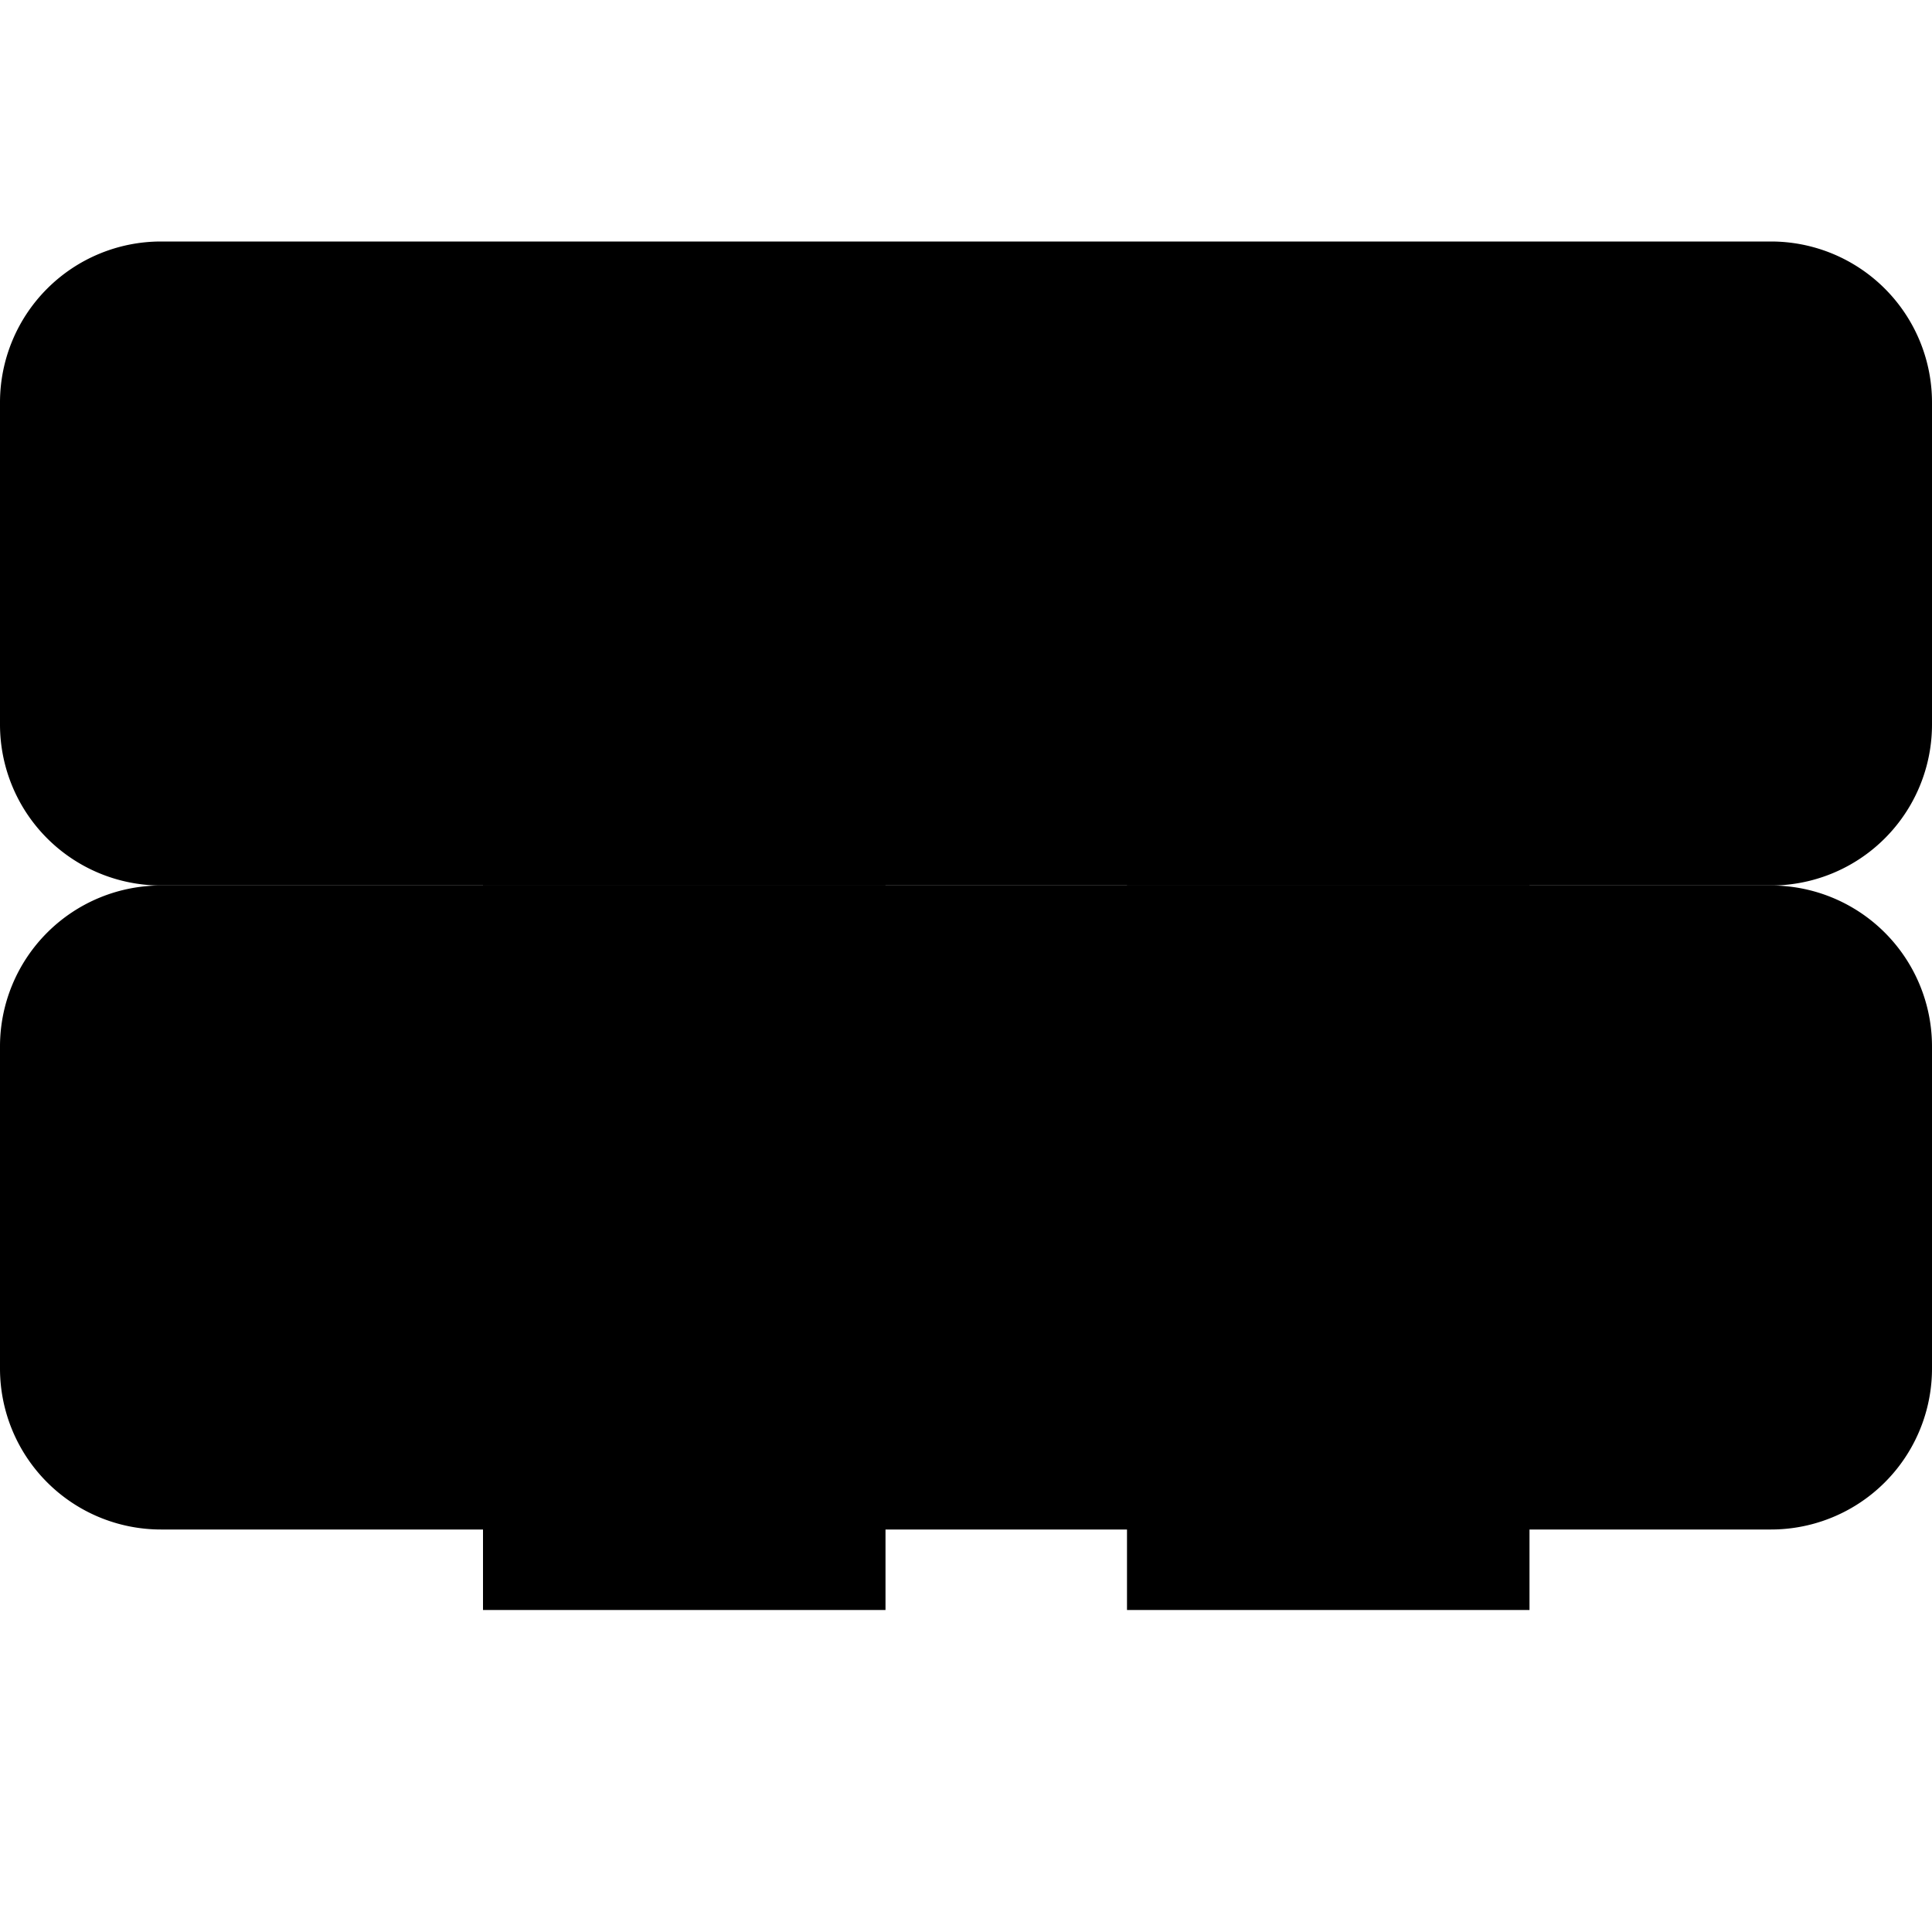 <svg xmlns="http://www.w3.org/2000/svg" viewBox="0 0 24 24" class="icon icon-holographicDisplay icon-quantum-computer">
    <path d="M2 3h20a2 2 0 012 2v4a2 2 0 01-2 2H2a2 2 0 01-2-2V5a2 2 0 012-2z"/>
    <path d="M2 11h20a2 2 0 012 2v4a2 2 0 01-2 2H2a2 2 0 01-2-2v-4a2 2 0 012-2z"/>
    <path d="M6 6h5v5H6V6zm8 0h5v5h-5V6zM6 15h5v5H6v-5zm8 0h5v5h-5v-5z"/>
</svg>
